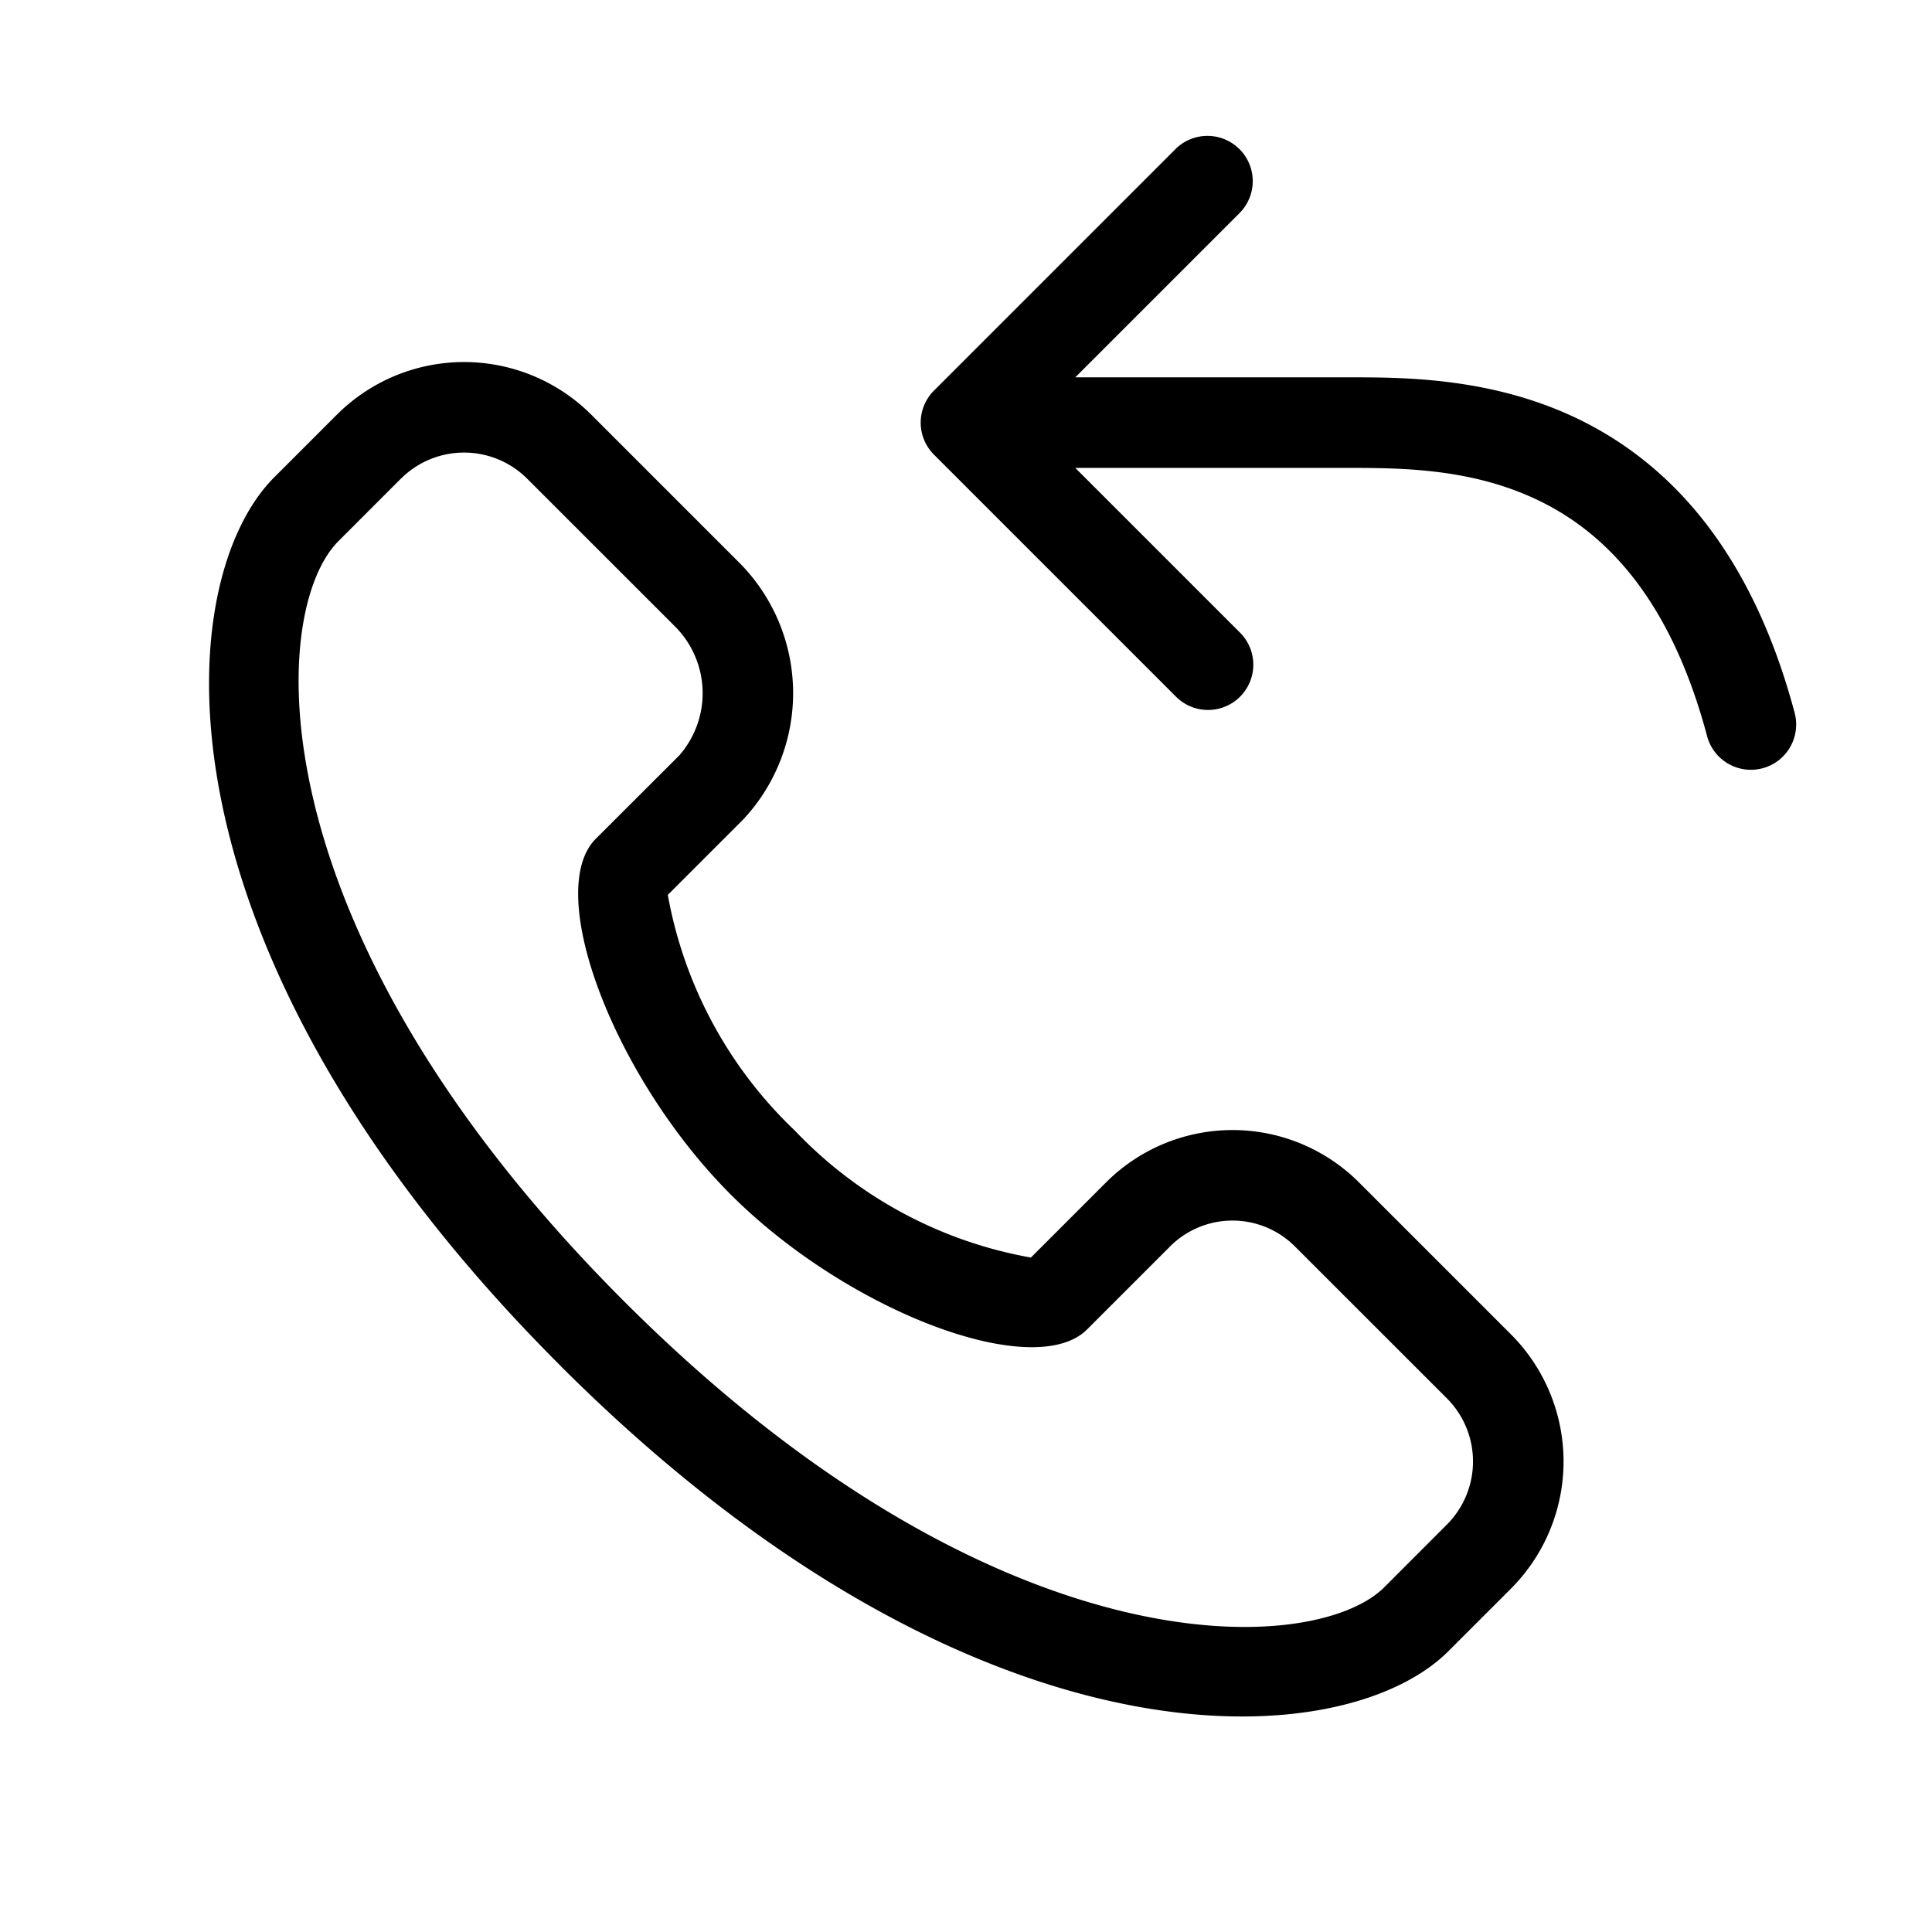 <svg xmlns="http://www.w3.org/2000/svg" width="32" height="32" viewBox="0 0 32 32"><path d="M20.53 2.47a.75.75 0 0 1 0 1.06l-2.72 2.72h4.556c.884 0 2.363 0 3.797.701 1.497.733 2.847 2.174 3.562 4.856a.75.75 0 1 1-1.45.386c-.618-2.318-1.713-3.377-2.771-3.894-1.104-.54-2.273-.549-3.17-.549H17.81l2.72 2.72a.75.75 0 1 1-1.061 1.06l-4-4a.75.75 0 0 1 0-1.06l4-4a.75.75 0 0 1 1.06 0ZM9.277 22.616c6.871 6.87 12.972 6.474 14.712 4.734l1.037-1.037a2.981 2.981 0 0 0 0-4.212l-2.524-2.524a2.964 2.964 0 0 0-4.187.012l-1.24 1.24a7.107 7.107 0 0 1-3.909-2.102 7.127 7.127 0 0 1-2.105-3.905l1.25-1.25a3.063 3.063 0 0 0-.086-4.272L9.793 6.868a2.982 2.982 0 0 0-4.213 0L4.543 7.905c-1.74 1.74-2.136 7.84 4.734 14.71ZM6.641 7.928a1.48 1.48 0 0 1 2.09 0l2.434 2.433a1.565 1.565 0 0 1 .086 2.151l-1.382 1.38c-.872.873.3 3.958 2.237 5.896 1.937 1.937 5.025 3.105 5.899 2.232l1.37-1.37a1.462 1.462 0 0 1 2.066-.012l2.524 2.523a1.48 1.48 0 0 1 0 2.091l-1.037 1.038c-1.156 1.155-6.42 1.435-12.59-4.735s-5.89-11.434-4.734-12.59L6.64 7.928Z"/></svg>